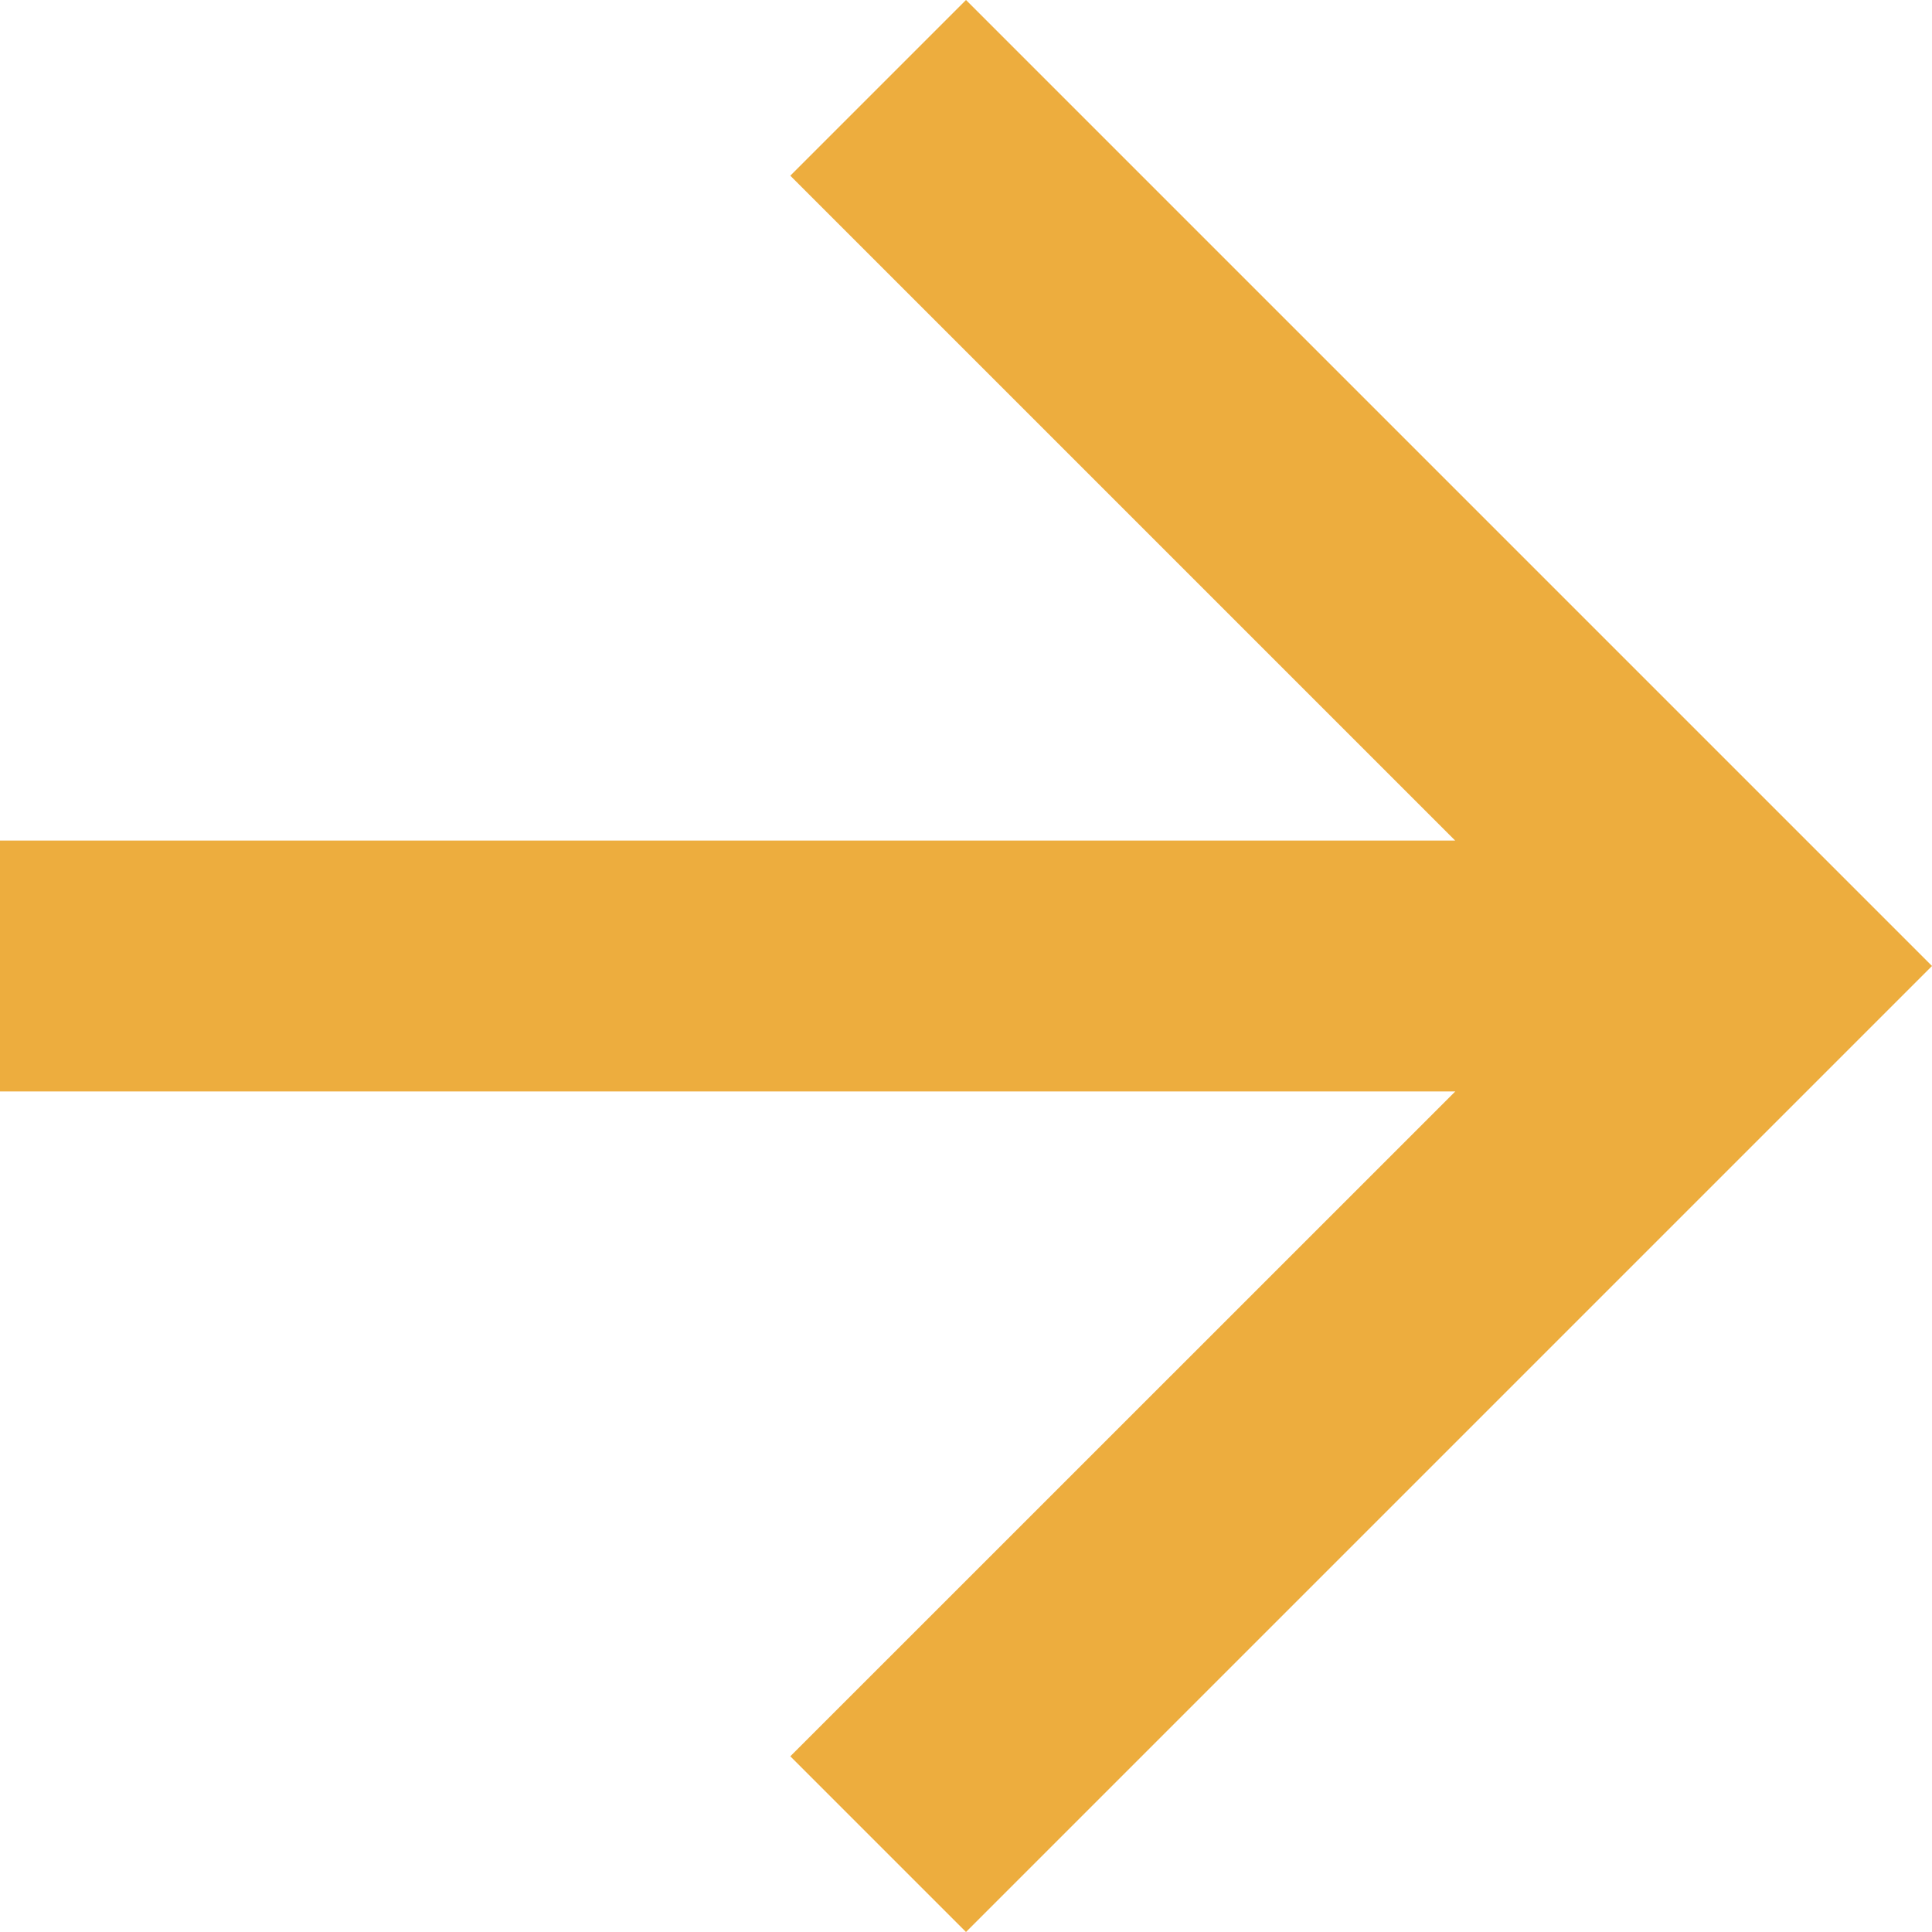 <svg xmlns="http://www.w3.org/2000/svg" width="16" height="16" viewBox="0 0 16 16"><defs><style>.a{fill:#edad3e;}</style></defs><g transform="translate(0)"><path class="a" d="M8,0,6.545,1.455l5.506,5.506H0V9.039H12.052L6.545,14.545,8,16l8-8Z"/></g></svg>